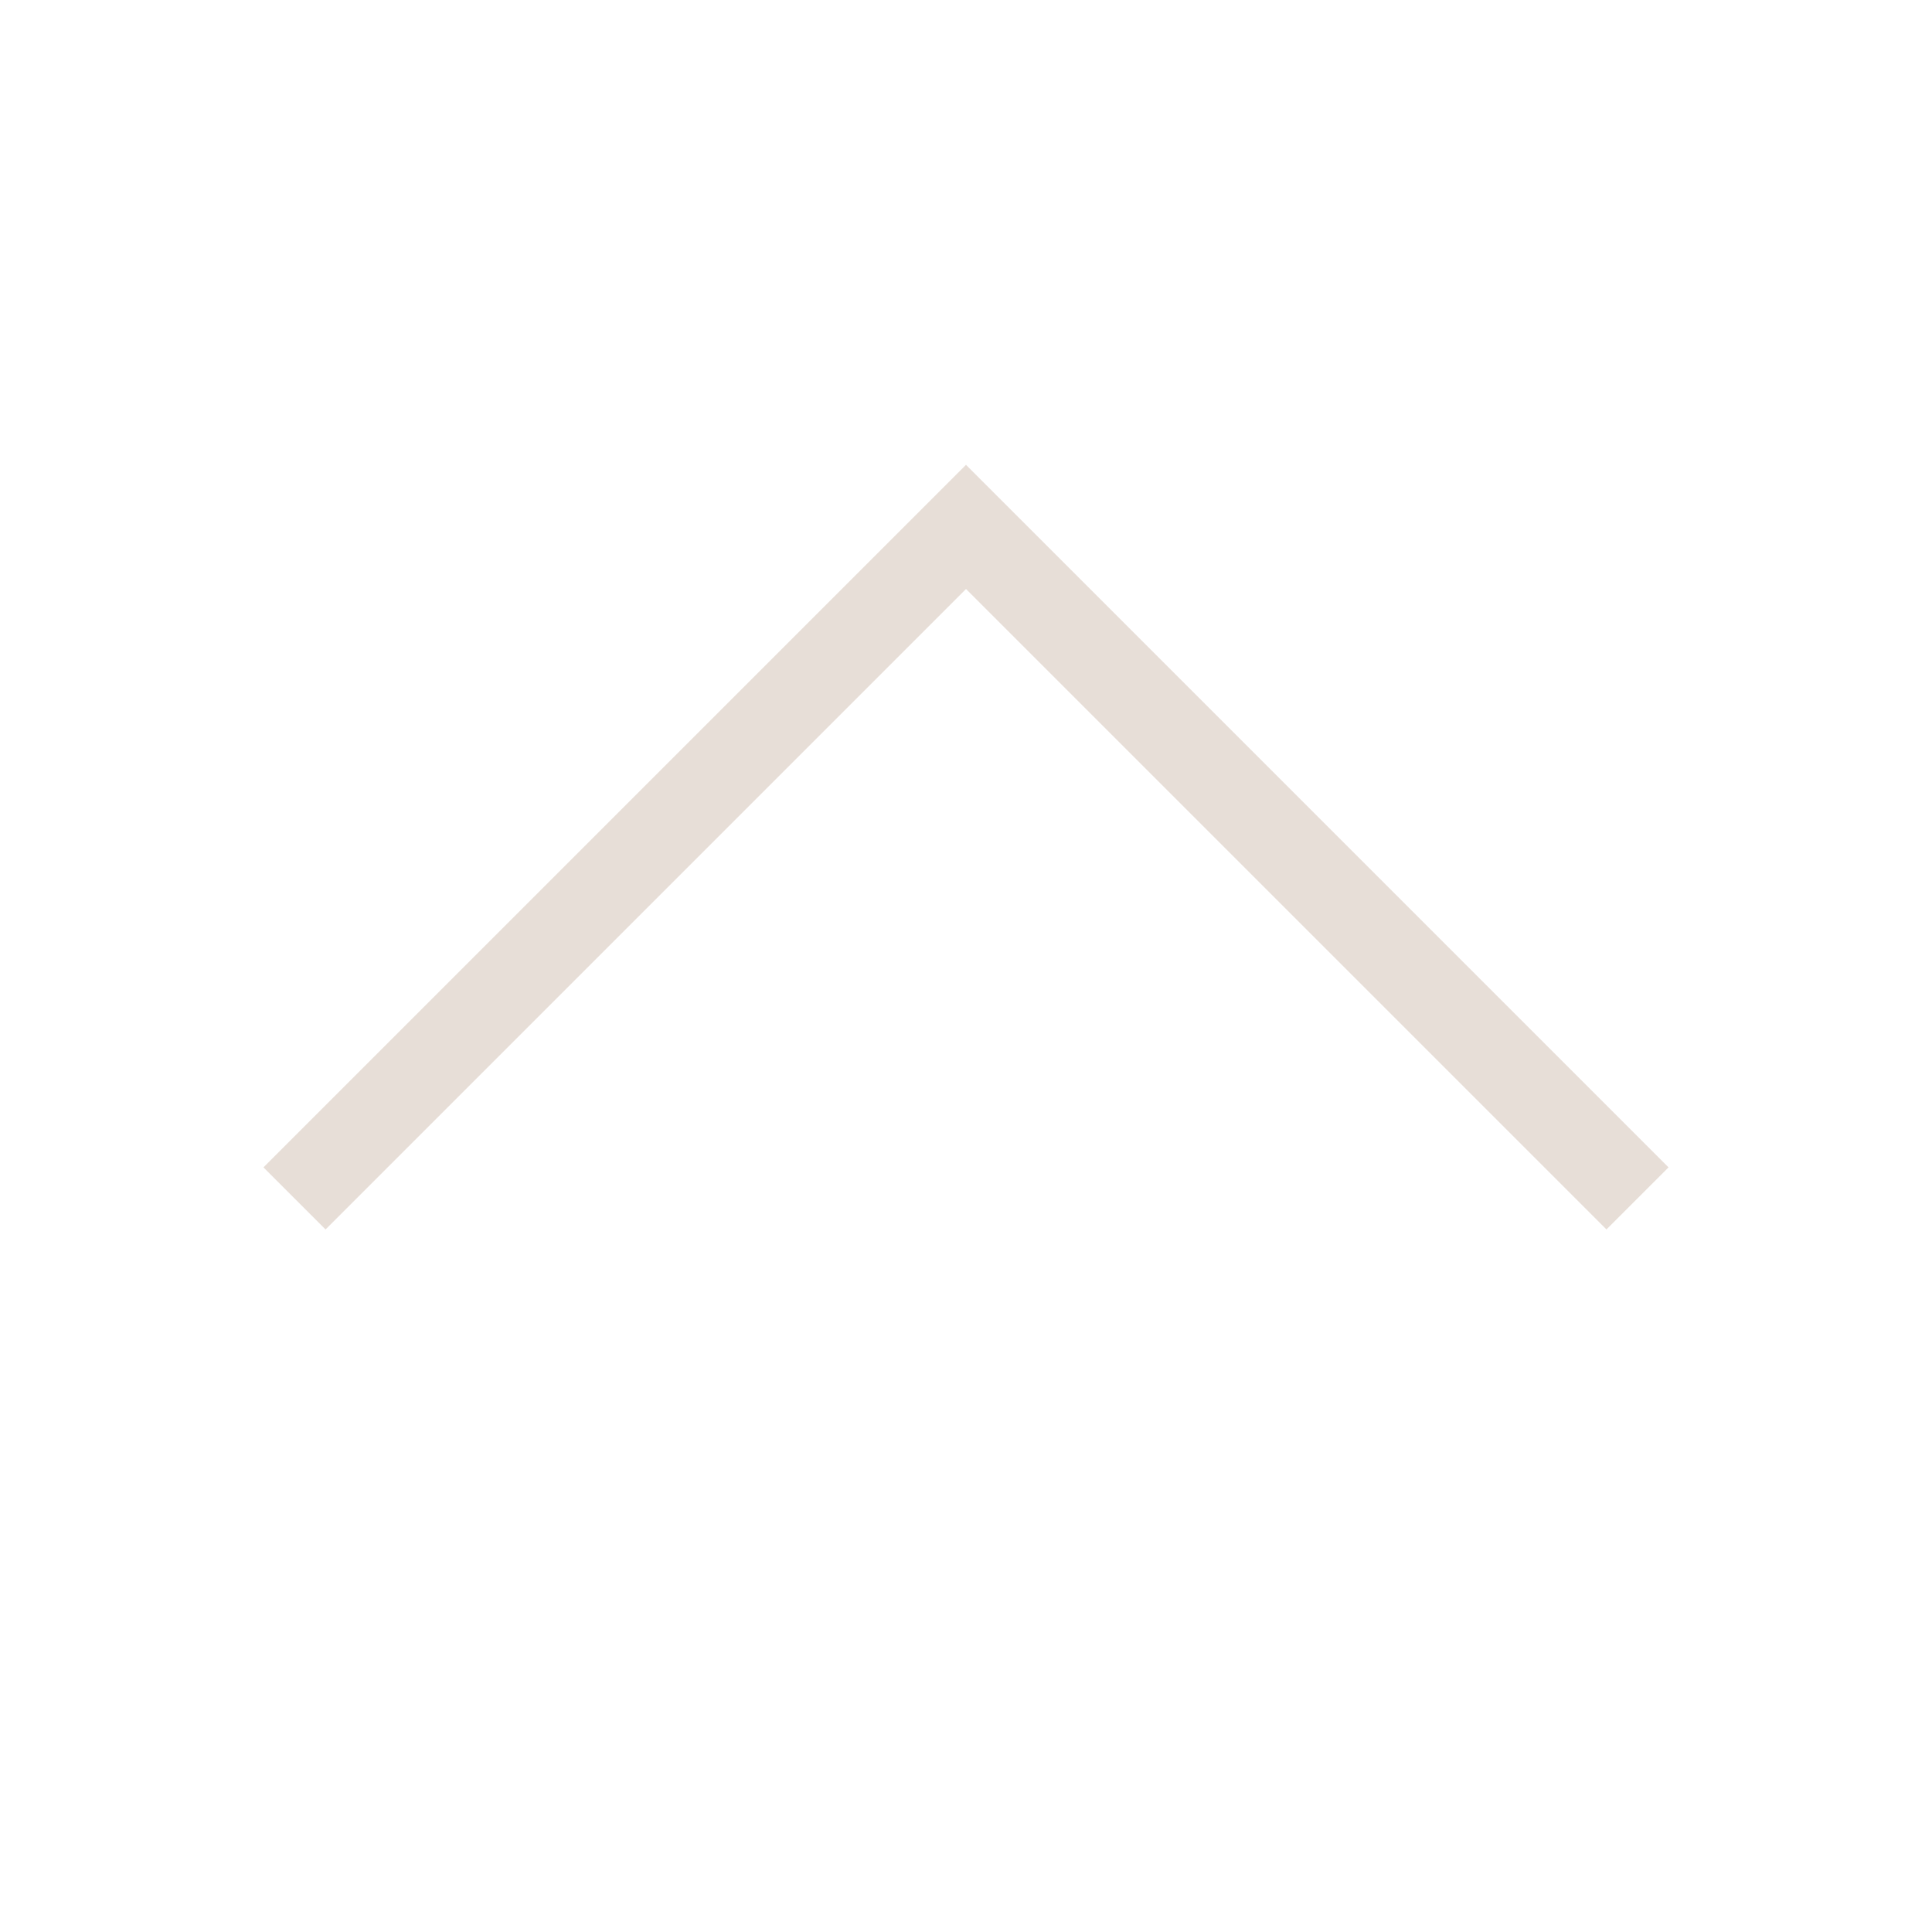 <?xml version="1.0" encoding="UTF-8" standalone="no"?>
<!-- Created with Inkscape (http://www.inkscape.org/) -->

<svg
   xmlns:dc="http://purl.org/dc/elements/1.1/"
   xmlns:cc="http://creativecommons.org/ns#"
   xmlns:rdf="http://www.w3.org/1999/02/22-rdf-syntax-ns#"
   xmlns:svg="http://www.w3.org/2000/svg"
   xmlns="http://www.w3.org/2000/svg"
   xmlns:sodipodi="http://sodipodi.sourceforge.net/DTD/sodipodi-0.dtd"
   xmlns:inkscape="http://www.inkscape.org/namespaces/inkscape"
   width="22"
   height="22"
   id="svg2"
   version="1.1"
   inkscape:version="0.91 r13725"
   viewBox="0 0 22 22"
   sodipodi:docname="draw-arrow-up.svg">
  <sodipodi:namedview
     id="base"
     pagecolor="#ffffff"
     bordercolor="#ffffff"
     borderopacity="1.0"
     inkscape:pageopacity="0.0"
     inkscape:pageshadow="2"
     inkscape:zoom="22.627417"
     inkscape:cx="-0.70642664"
     inkscape:cy="10.33508"
     inkscape:document-units="px"
     inkscape:current-layer="layer1"
     showgrid="true"
     inkscape:window-width="1920"
     inkscape:window-height="1002"
     inkscape:window-x="0"
     inkscape:window-y="26"
     inkscape:window-maximized="1"
     inkscape:showpageshadow="false"
     borderlayer="true"
     units="px"
     width="24px"
     showguides="true">
    <inkscape:grid
       id="grid4081"
       type="xygrid" />
    <sodipodi:guide
       id="guide4113"
       orientation="18,0"
       position="2,20" />
    <sodipodi:guide
       id="guide4115"
       orientation="0,18"
       position="2,2" />
    <sodipodi:guide
       id="guide4117"
       orientation="-18,0"
       position="20,2" />
    <sodipodi:guide
       id="guide4119"
       orientation="0,-18"
       position="20,20" />
    <sodipodi:guide
       id="guide4143"
       orientation="18,0"
       position="2,20" />
    <sodipodi:guide
       id="guide4145"
       orientation="0,4"
       position="2,2" />
    <sodipodi:guide
       id="guide4149"
       orientation="0,-4"
       position="6,20" />
    <sodipodi:guide
       id="guide4153"
       orientation="0,4"
       position="16,2" />
    <sodipodi:guide
       id="guide4155"
       orientation="-18,0"
       position="20,2" />
    <sodipodi:guide
       id="guide4157"
       orientation="0,-4"
       position="20,20" />
    <sodipodi:guide
       id="guide4278"
       orientation="16,0"
       position="3,19" />
    <sodipodi:guide
       id="guide4280"
       orientation="0,16"
       position="3,3" />
    <sodipodi:guide
       id="guide4282"
       orientation="-16,0"
       position="19,3" />
    <sodipodi:guide
       id="guide4284"
       orientation="0,-16"
       position="19,19" />
    <sodipodi:guide
       id="guide4290"
       orientation="1,0"
       position="3,4" />
    <sodipodi:guide
       id="guide4292"
       orientation="0,16"
       position="3,3" />
    <sodipodi:guide
       id="guide4294"
       orientation="-1,0"
       position="19,3" />
    <sodipodi:guide
       id="guide4298"
       orientation="1,0"
       position="3,19" />
    <sodipodi:guide
       id="guide4302"
       orientation="-1,0"
       position="19,18" />
    <sodipodi:guide
       id="guide4304"
       orientation="0,-16"
       position="19,19" />
    <sodipodi:guide
       id="guide4132"
       orientation="16,0"
       position="3,19" />
    <sodipodi:guide
       id="guide4134"
       orientation="0,4"
       position="3,3" />
    <sodipodi:guide
       id="guide4138"
       orientation="0,-4"
       position="7,19" />
    <sodipodi:guide
       id="guide4142"
       orientation="0,4"
       position="15,3" />
    <sodipodi:guide
       id="guide4144"
       orientation="-16,0"
       position="19,3" />
    <sodipodi:guide
       id="guide4146"
       orientation="0,-4"
       position="19,19" />
    <sodipodi:guide
       id="guide4160"
       orientation="0,8"
       position="7,3.001" />
    <sodipodi:guide
       id="guide4170"
       orientation="0,1"
       position="7,3.001" />
    <sodipodi:guide
       id="guide4174"
       orientation="0,-1"
       position="8,19" />
    <sodipodi:guide
       id="guide4323"
       orientation="0,1"
       position="14,3" />
    <sodipodi:guide
       id="guide4327"
       orientation="0,-1"
       position="15,19" />
    <sodipodi:guide
       id="guide4154"
       orientation="-0.707,-0.707"
       position="3.707,8" />
    <sodipodi:guide
       id="guide4156"
       orientation="-6.125,6.125"
       position="3,8.707" />
    <sodipodi:guide
       id="guide4159"
       orientation="-1.875,1.875"
       position="9.125,14.832" />
    <sodipodi:guide
       id="guide4161"
       orientation="1.875,1.875"
       position="11,16.707" />
    <sodipodi:guide
       id="guide4163"
       orientation="6.125,6.125"
       position="12.875,14.832" />
    <sodipodi:guide
       id="guide4165"
       orientation="0.707,-0.707"
       position="19,8.707" />
    <sodipodi:guide
       id="guide4167"
       orientation="-6.125,-6.125"
       position="18.293,8" />
    <sodipodi:guide
       id="guide4169"
       orientation="-1.168,-1.168"
       position="12.168,14.125" />
    <sodipodi:guide
       id="guide4171"
       orientation="1.168,-1.168"
       position="11,15.293" />
    <sodipodi:guide
       id="guide4173"
       orientation="6.125,-6.125"
       position="9.832,14.125" />
    <sodipodi:guide
       id="guide4175"
       orientation="0,8.8817842e-16"
       position="3.707,8" />
  </sodipodi:namedview>
  <defs
     id="defs4" />
  <g
     transform="translate(0,-1030.362)"
     id="layer1"
     inkscape:groupmode="layer"
     inkscape:label="Capa 1">
    <path
       inkscape:connector-curvature="0"
       id="rect4176"
       d="m 3.707,1044.362 -0.707,-0.707 6.125,-6.125 1.875,-1.875 1.875,1.875 6.125,6.125 -0.707,0.707 -6.125,-6.125 -1.168,-1.168 -1.168,1.168 -6.125,6.125 z"
       style="fill:#e7ded7;fill-opacity:1;stroke:none" />
  </g>
</svg>
